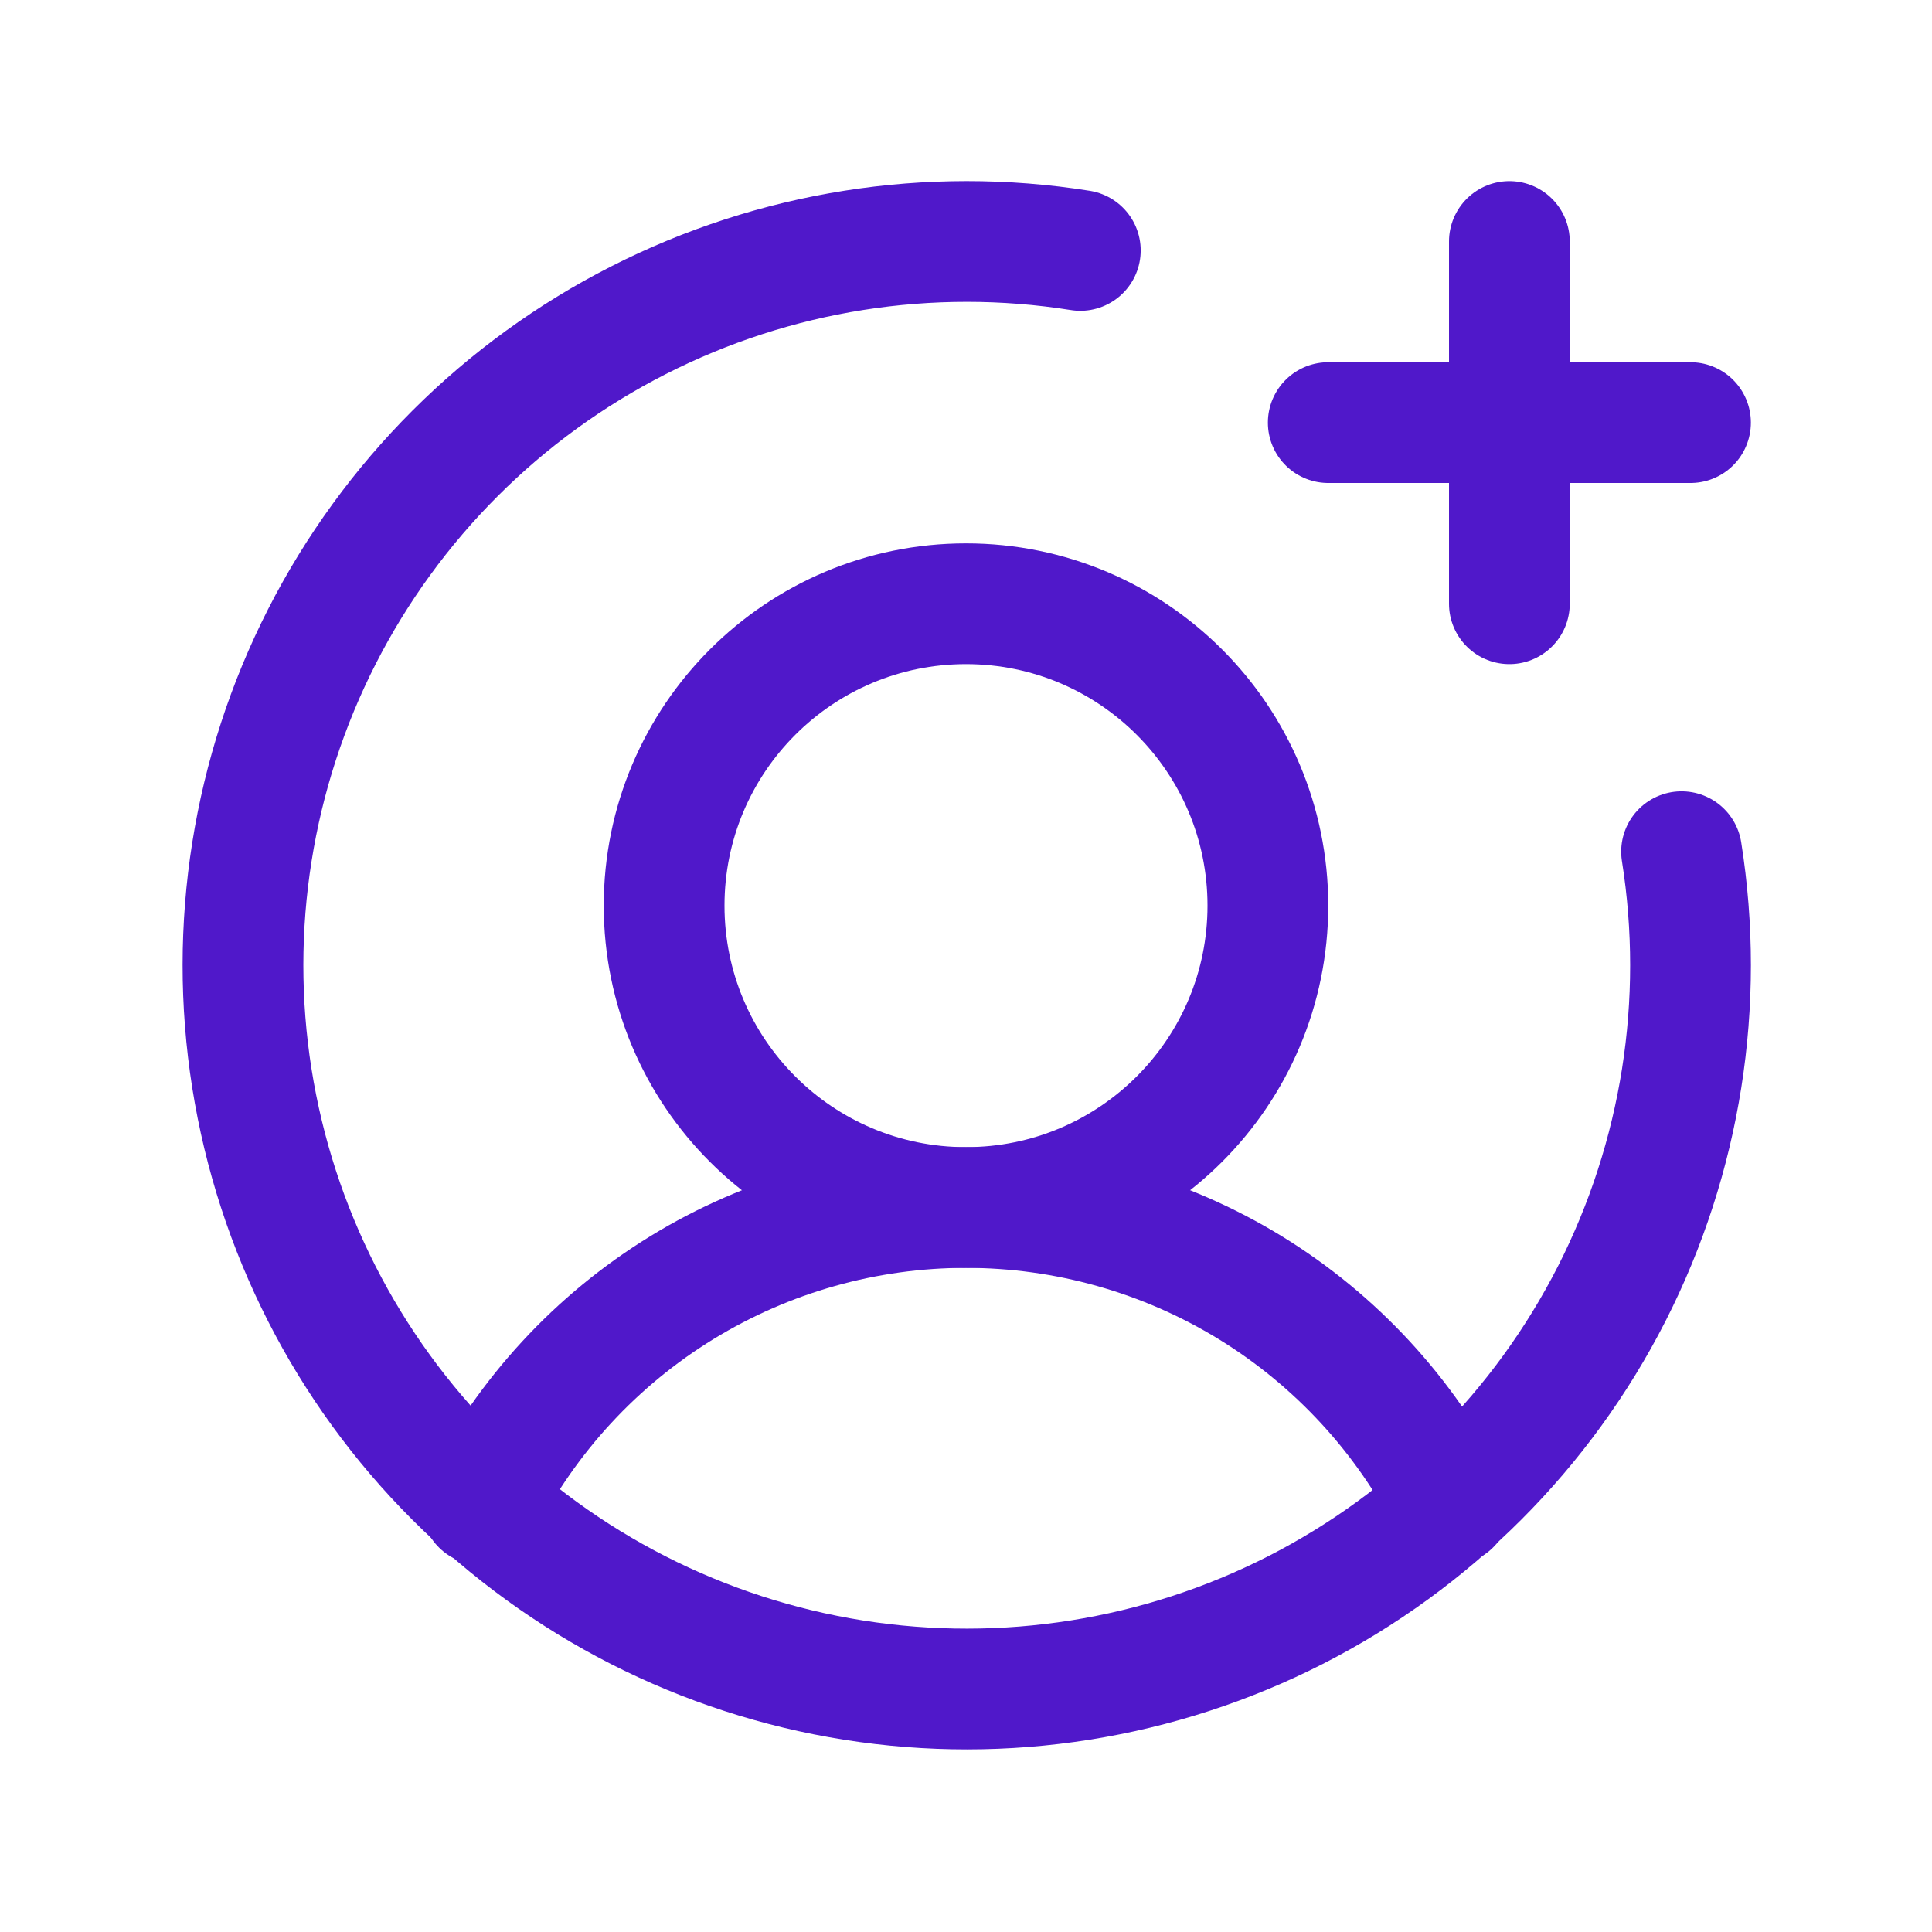 <svg width="24" height="24" viewBox="0 0 24 24" fill="none" xmlns="http://www.w3.org/2000/svg">
<path d="M12 15C14.071 15 15.75 13.321 15.75 11.25C15.75 9.179 14.071 7.5 12 7.5C9.929 7.5 8.25 9.179 8.25 11.25C8.25 13.321 9.929 15 12 15Z" stroke="#5018CA" stroke-width="1.5" stroke-linecap="round" stroke-linejoin="round"/>
<path d="M5.981 18.691C6.546 17.581 7.408 16.648 8.47 15.996C9.532 15.345 10.754 15 12 15C13.246 15 14.468 15.345 15.531 15.996C16.593 16.648 17.454 17.581 18.019 18.691" stroke="#5018CA" stroke-width="1.5" stroke-linecap="round" stroke-linejoin="round"/>
<path d="M16.5 5.25H21" stroke="#5018CA" stroke-width="1.5" stroke-linecap="round" stroke-linejoin="round"/>
<path d="M18.75 3V7.5" stroke="#5018CA" stroke-width="1.5" stroke-linecap="round" stroke-linejoin="round"/>
<path d="M20.889 10.58C21.187 12.456 20.883 14.378 20.022 16.07C19.16 17.762 17.785 19.138 16.093 20.001C14.401 20.863 12.48 21.168 10.604 20.871C8.728 20.574 6.995 19.691 5.652 18.348C4.309 17.006 3.426 15.272 3.129 13.396C2.832 11.521 3.137 9.599 3.999 7.907C4.862 6.215 6.238 4.84 7.93 3.979C9.623 3.117 11.544 2.813 13.42 3.111" stroke="#5018CA" stroke-width="1.5" stroke-linecap="round" stroke-linejoin="round"/>
</svg>
